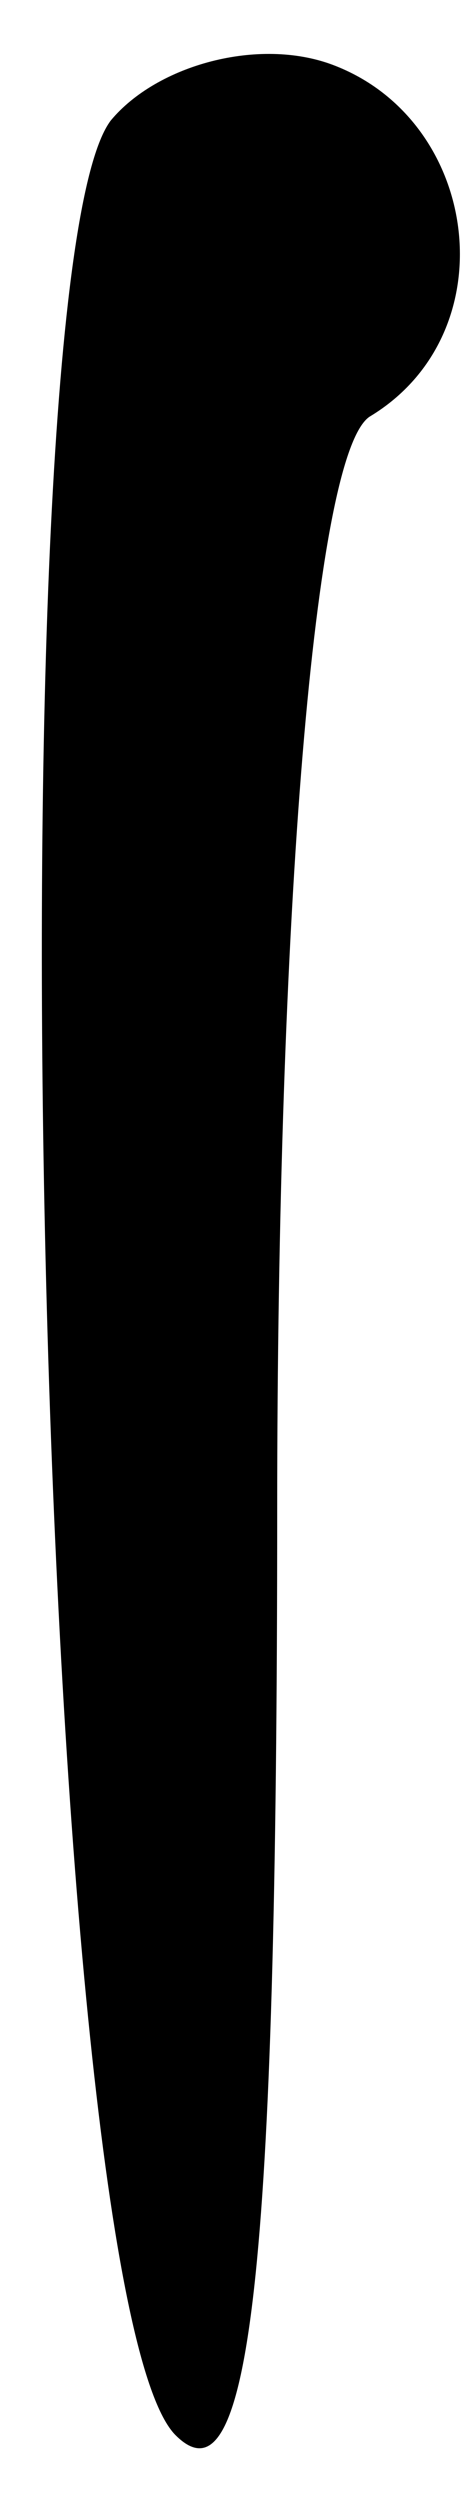 <?xml version="1.0" standalone="no"?>
<!DOCTYPE svg PUBLIC "-//W3C//DTD SVG 20010904//EN"
 "http://www.w3.org/TR/2001/REC-SVG-20010904/DTD/svg10.dtd">
<svg version="1.0" xmlns="http://www.w3.org/2000/svg"
 width="5pt" height="27pt" viewBox="0 0 5 27"
 preserveAspectRatio="xMidYMid meet">
<g transform="translate(0,27) scale(0.1,-0.1)"
fill="#000000" stroke="none">
<path fill="#000000" stroke="none" d="M12 257 c-13 -17 -8 -235 7 -250 8 -8
11 17 11 100 0 64 4 114 10 118 15 9 12 32 -4 38 -8 3 -19 0 -24 -6z"/>
</g>
</svg>
